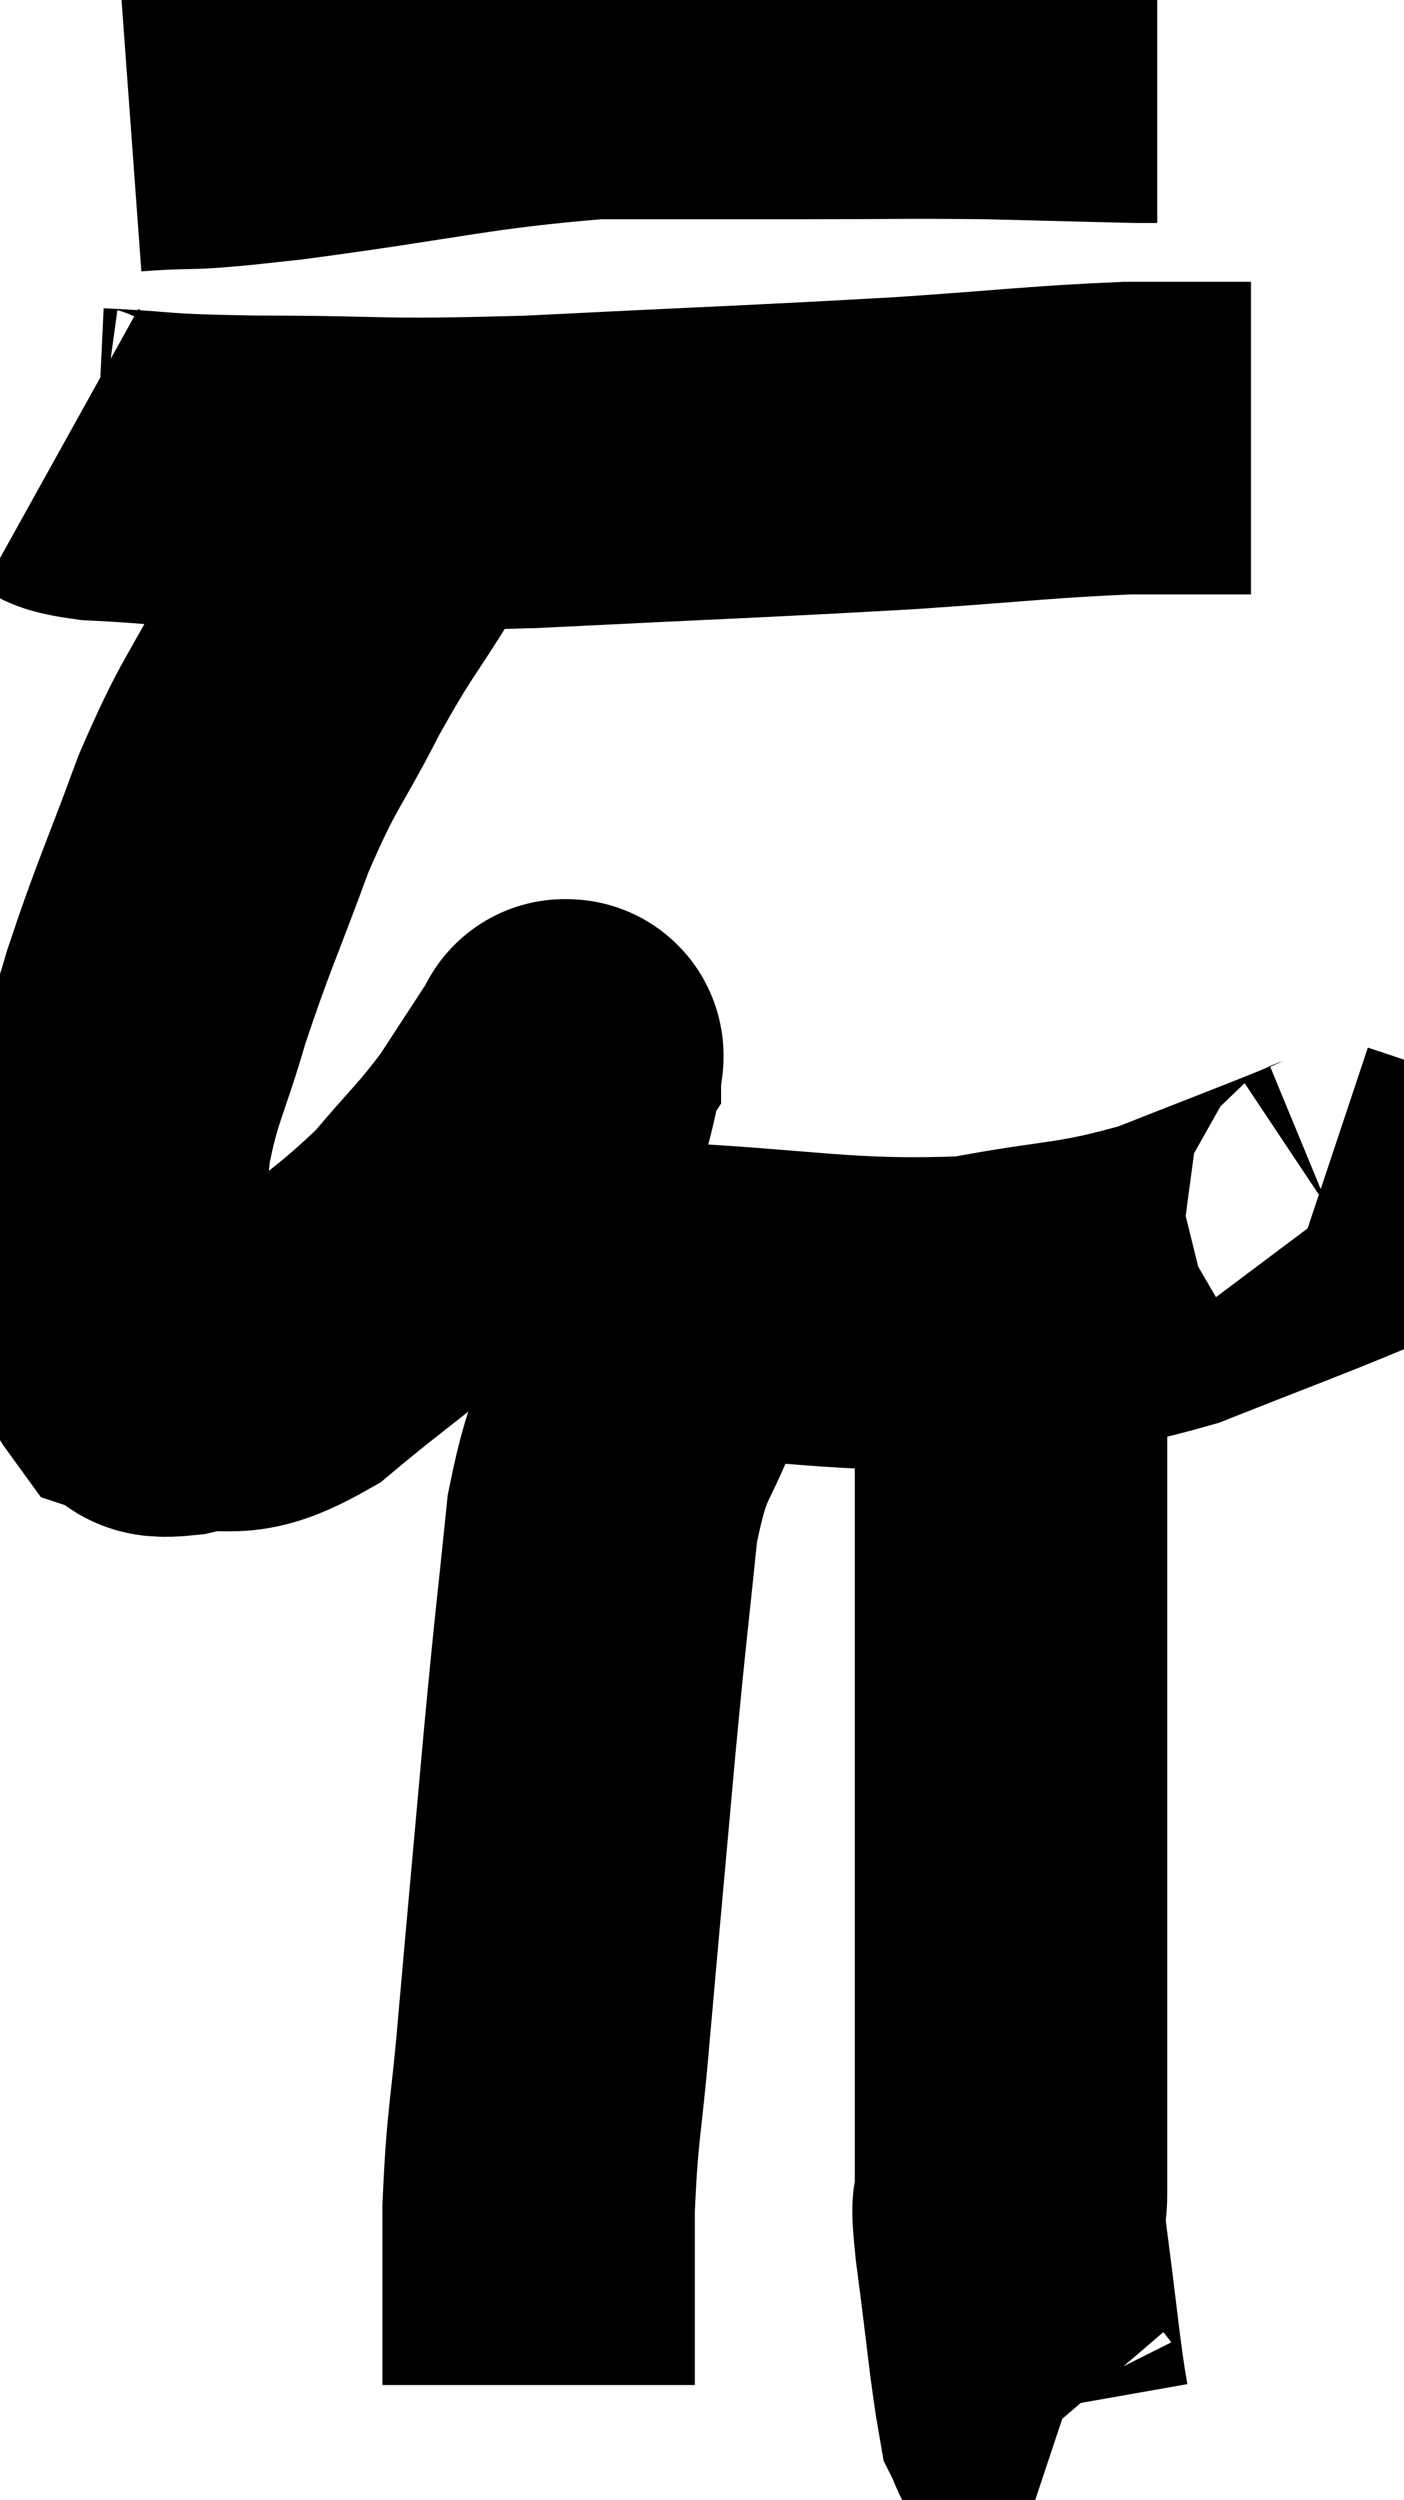 <svg xmlns="http://www.w3.org/2000/svg" viewBox="12.98 5.053 22.469 39.987" width="22.469" height="39.987"><path d="M 15.06 6.9 C 16.29 6.81, 15.66 6.93, 17.52 6.72 C 20.01 6.39, 20.46 6.225, 22.5 6.06 C 24.09 6.06, 24.105 6.06, 25.68 6.06 C 27.24 6.06, 27.42 6.045, 28.8 6.06 C 30 6.09, 30.525 6.105, 31.2 6.12 L 31.5 6.12" fill="none" stroke="black" stroke-width="5"></path><path d="M 13.98 12.18 C 14.25 12.33, 13.755 12.375, 14.52 12.48 C 15.78 12.54, 15.3 12.57, 17.04 12.6 C 19.26 12.6, 18.87 12.675, 21.48 12.6 C 24.48 12.45, 25.095 12.435, 27.48 12.3 C 29.25 12.18, 29.64 12.12, 31.02 12.06 C 32.01 12.06, 32.505 12.06, 33 12.06 L 33 12.06" fill="none" stroke="black" stroke-width="5"></path><path d="M 19.44 12.78 C 19.26 13.17, 19.485 12.855, 19.08 13.56 C 18.45 14.58, 18.45 14.475, 17.82 15.6 C 17.19 16.83, 17.145 16.71, 16.56 18.06 C 16.02 19.53, 15.915 19.695, 15.48 21 C 15.15 22.14, 15.03 22.215, 14.82 23.28 C 14.73 24.27, 14.67 24.57, 14.64 25.26 C 14.67 25.65, 14.565 25.635, 14.7 26.04 C 14.94 26.46, 15.015 26.655, 15.18 26.88 C 15.27 26.91, 15.195 26.88, 15.36 26.94 C 15.6 27.03, 15.27 27.18, 15.84 27.12 C 16.74 26.91, 16.635 27.27, 17.64 26.7 C 18.75 25.77, 18.99 25.68, 19.86 24.84 C 20.49 24.09, 20.58 24.06, 21.12 23.34 C 21.57 22.65, 21.795 22.305, 22.02 21.96 C 22.02 21.96, 22.02 21.96, 22.02 21.96 C 22.02 21.96, 22.02 21.9, 22.02 21.96 C 22.02 22.08, 22.11 21.705, 22.02 22.2 C 21.84 23.07, 21.69 23.25, 21.66 23.94 C 21.78 24.45, 21.525 24.495, 21.9 24.96 C 22.53 25.38, 21.495 25.53, 23.16 25.8 C 25.86 25.92, 26.43 26.13, 28.56 26.04 C 30.12 25.74, 30.255 25.845, 31.68 25.44 C 32.97 24.93, 33.57 24.705, 34.26 24.42 C 34.35 24.36, 34.485 24.36, 34.44 24.3 L 34.08 24.18" fill="none" stroke="black" stroke-width="5"></path><path d="M 24.12 25.08 C 23.79 26.01, 23.835 25.875, 23.46 26.94 C 23.04 28.14, 22.92 27.855, 22.62 29.34 C 22.44 31.11, 22.455 30.825, 22.26 32.88 C 22.05 35.22, 22.005 35.685, 21.84 37.56 C 21.72 38.97, 21.66 38.97, 21.6 40.38 C 21.6 41.79, 21.6 42.495, 21.6 43.2 L 21.6 43.2" fill="none" stroke="black" stroke-width="5"></path><path d="M 29.16 26.34 C 29.16 27.51, 29.16 27.21, 29.16 28.68 C 29.16 30.45, 29.16 30.735, 29.16 32.22 C 29.16 33.42, 29.16 33.33, 29.16 34.62 C 29.16 36, 29.16 36.36, 29.16 37.38 C 29.16 38.04, 29.16 38.115, 29.16 38.7 C 29.16 39.21, 29.16 39.405, 29.16 39.72 C 29.16 39.84, 29.16 39.855, 29.16 39.96 C 29.16 40.05, 29.16 39.9, 29.16 40.14 C 29.16 40.53, 29.07 40.05, 29.16 40.92 C 29.34 42.27, 29.385 42.855, 29.52 43.62 C 29.61 43.8, 29.61 43.875, 29.7 43.98 L 29.88 44.04" fill="none" stroke="black" stroke-width="5"></path></svg>